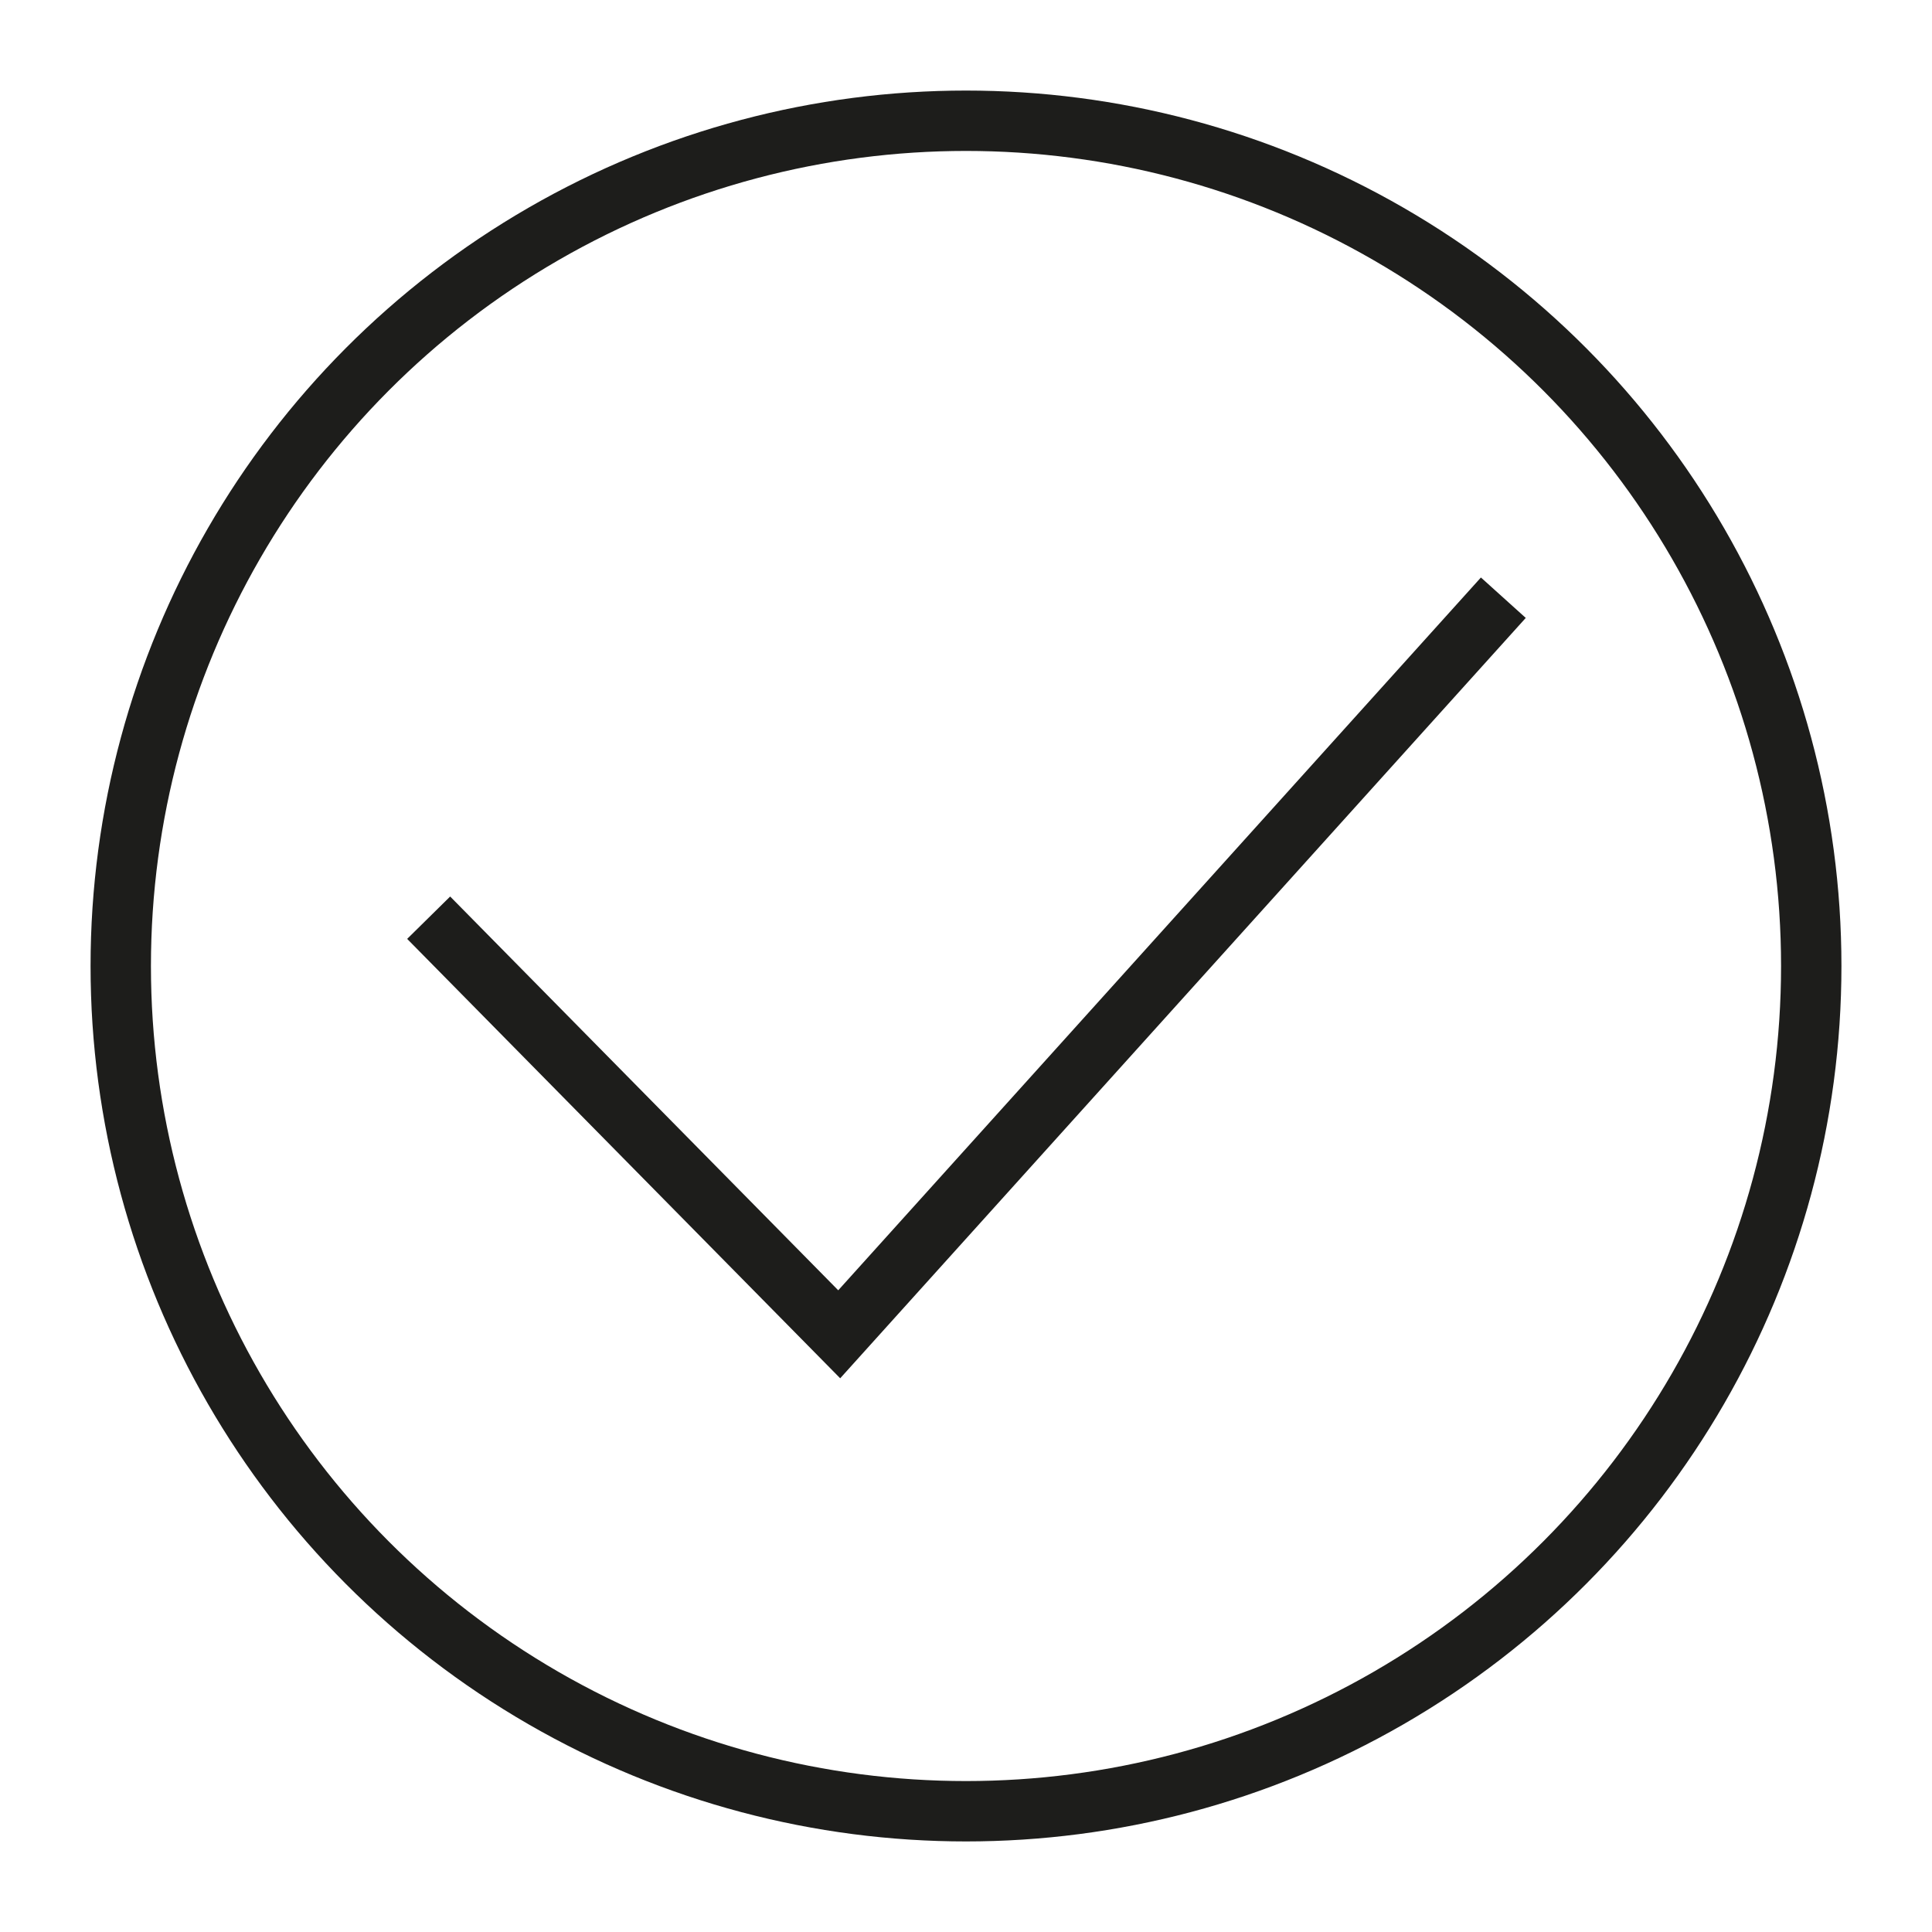 <?xml version="1.0" ?><!DOCTYPE svg  PUBLIC '-//W3C//DTD SVG 1.1//EN'  'http://www.w3.org/Graphics/SVG/1.1/DTD/svg11.dtd'><svg enable-background="new 0 0 32 32" version="1.1" viewBox="0 0 32 32" xml:space="preserve" xmlns="http://www.w3.org/2000/svg" xmlns:xlink="http://www.w3.org/1999/xlink"><g><g id="Grid"/><g id="Chevron_Up"/><g id="Chevron_Left"/><g id="Chevron_Down"/><g id="Chevron_Right"/><g id="Keyboard_Up"/><g id="Keyboard_Left"/><g id="Keyboard_Right"/><g id="Keyboard_Up_1_"/><g id="Check"><circle cx="16" cy="16" fill="none" r="14" stroke="#1D1D1B" stroke-miterlimit="10"/><polyline fill="none" points="7.1,15.2 13.9,22.1 24.9,9.9    " stroke="#1D1D1B" stroke-miterlimit="10"/></g><g id="Delete"/></g></svg>